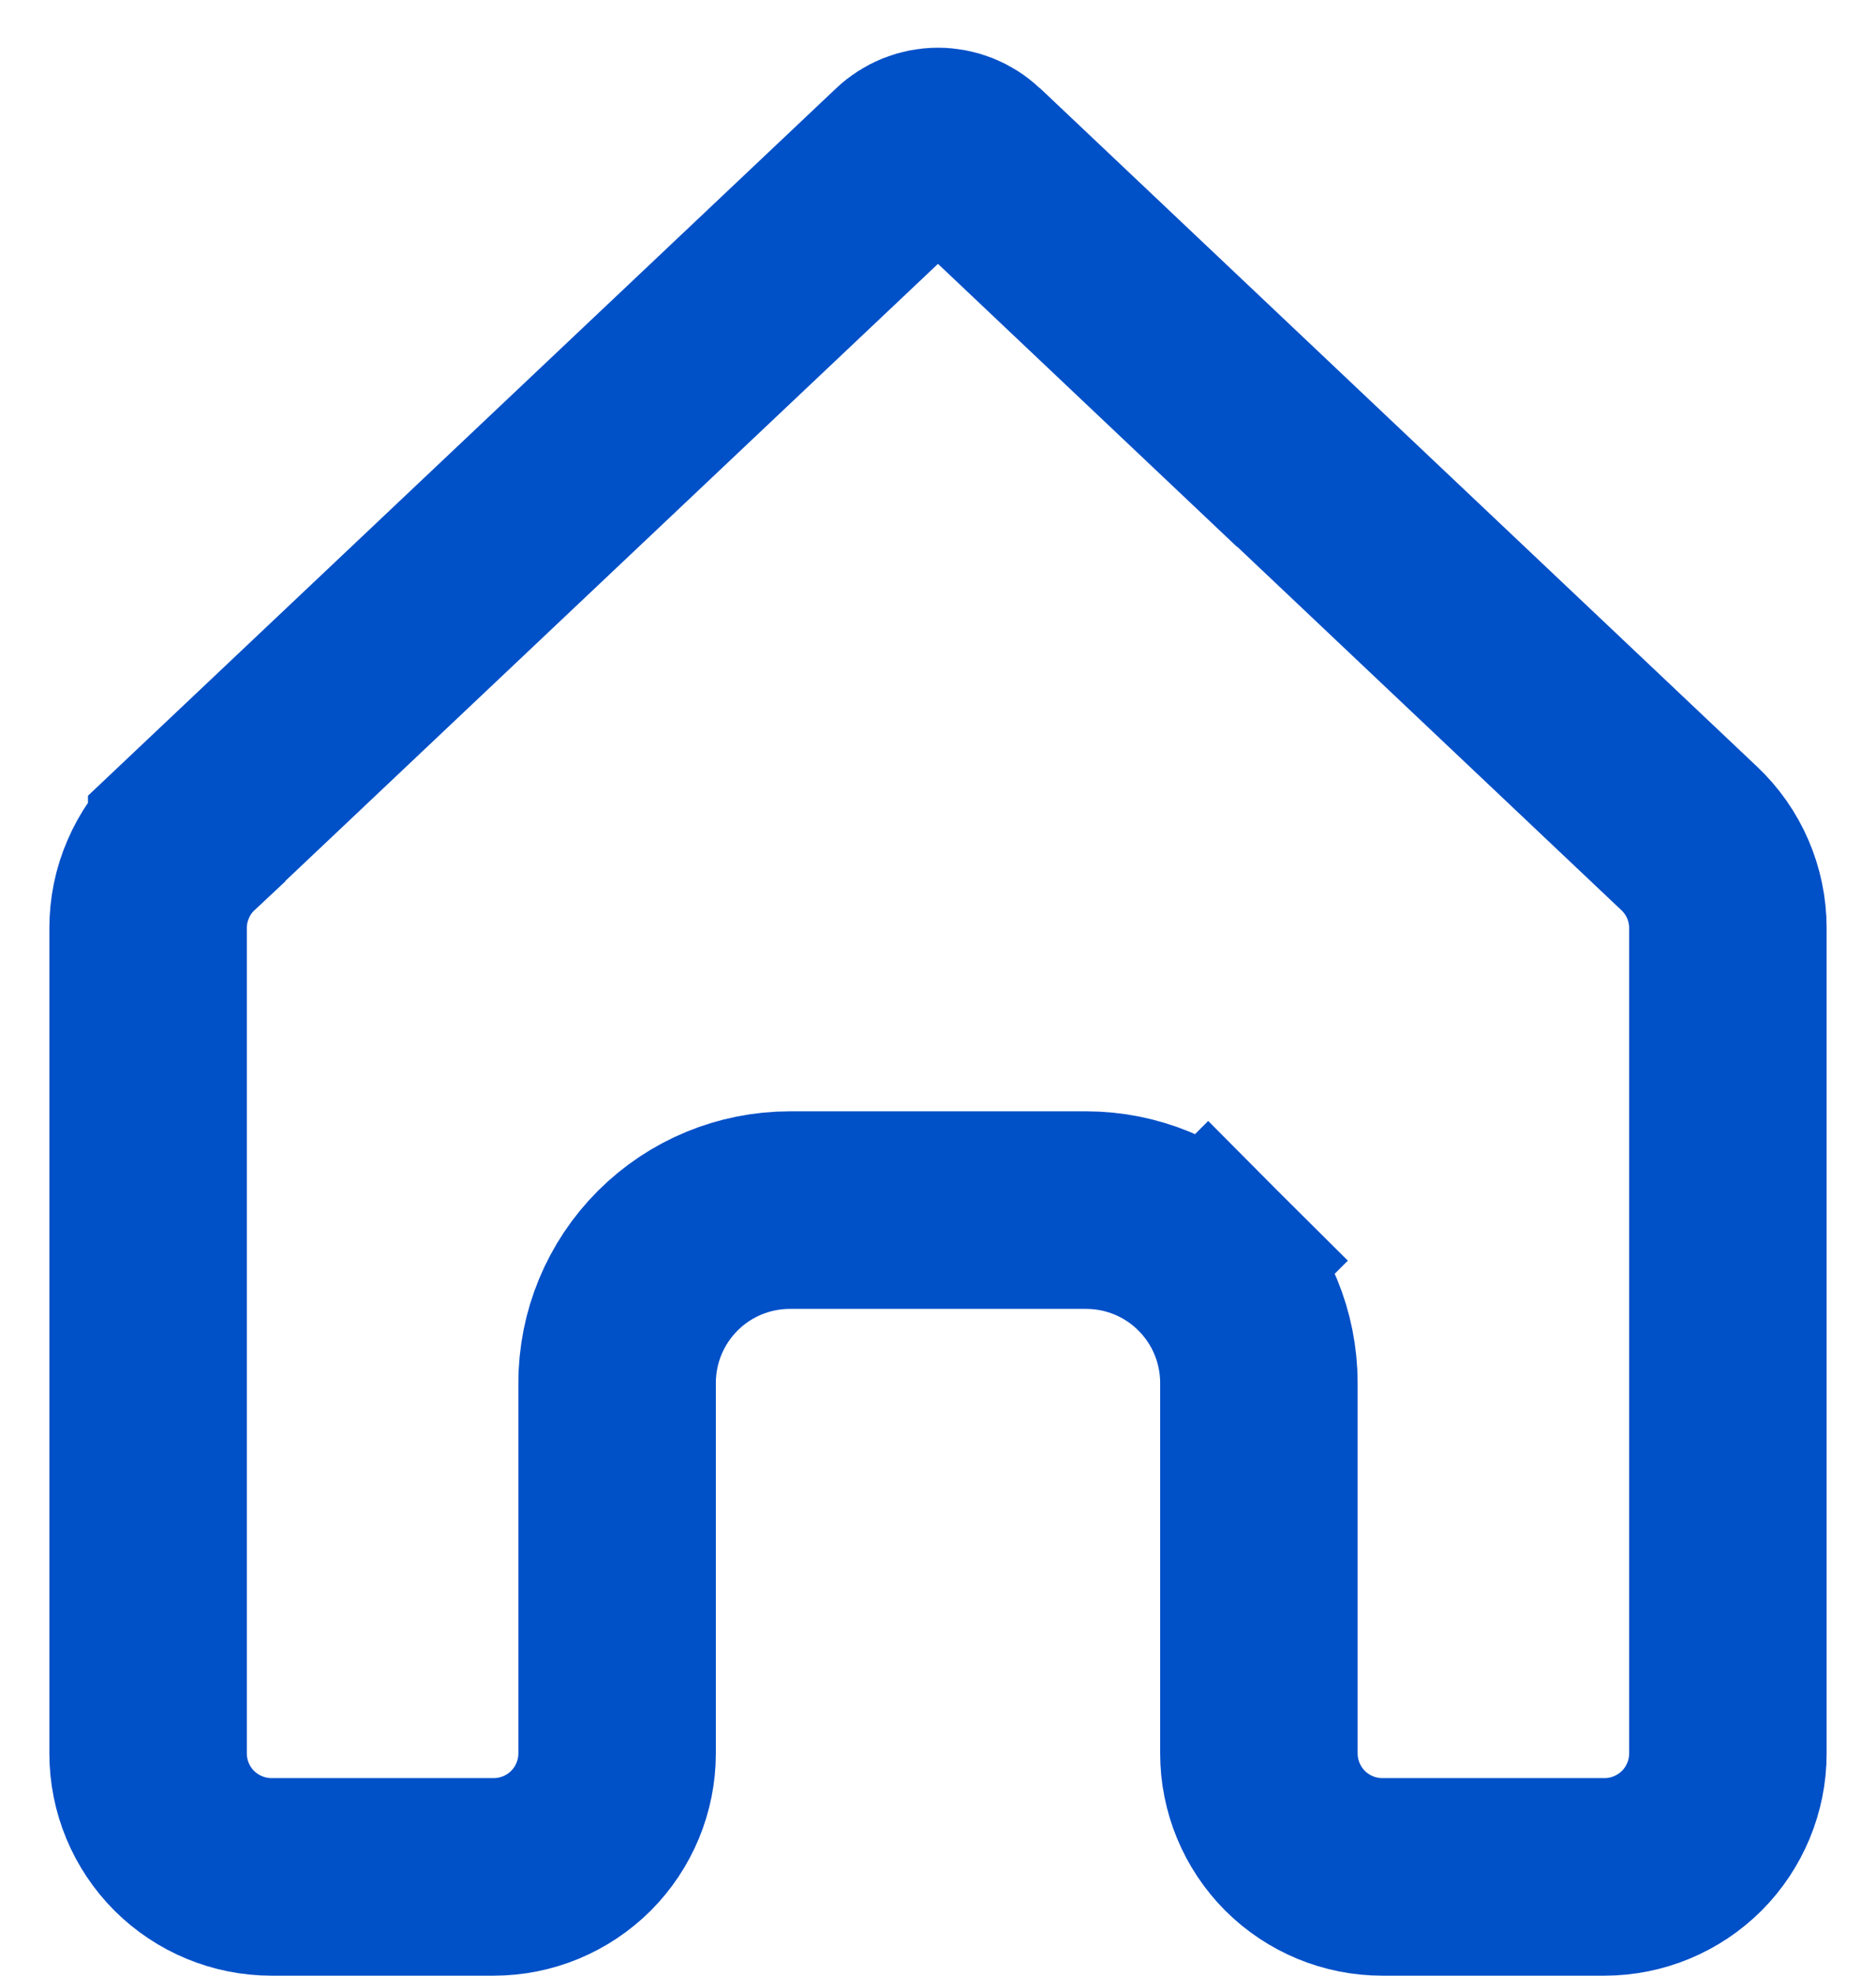 <svg width="19" height="20" viewBox="0 0 19 20" fill="none" xmlns="http://www.w3.org/2000/svg">
<path d="M9.844 1.62L11.53 3.215V3.212L17.108 8.487L17.108 8.487C17.232 8.604 17.331 8.745 17.398 8.901C17.465 9.057 17.5 9.225 17.5 9.395C17.5 9.395 17.5 9.395 17.5 9.395V17.75C17.5 18.081 17.368 18.399 17.134 18.634C16.899 18.868 16.581 19 16.25 19H14C13.668 19 13.351 18.868 13.116 18.634C12.882 18.399 12.75 18.081 12.75 17.75V14C12.75 13.536 12.566 13.091 12.237 12.762L11.53 13.47L12.237 12.762C11.909 12.434 11.464 12.25 11 12.25H8C7.536 12.25 7.091 12.434 6.763 12.762C6.434 13.091 6.25 13.536 6.25 14V17.75C6.25 18.081 6.118 18.399 5.884 18.634C5.649 18.868 5.332 19 5 19H2.75C2.419 19 2.101 18.868 1.866 18.634C1.632 18.4 1.5 18.082 1.5 17.751L1.5 9.396L1.5 9.395C1.5 9.225 1.534 9.057 1.602 8.901C1.669 8.744 1.767 8.603 1.891 8.487C1.891 8.486 1.891 8.486 1.891 8.486L9.156 1.62L9.156 1.62C9.249 1.532 9.372 1.483 9.5 1.483C9.628 1.483 9.751 1.532 9.844 1.62Z" stroke="#0050C8" stroke-width="2"/>
</svg>
